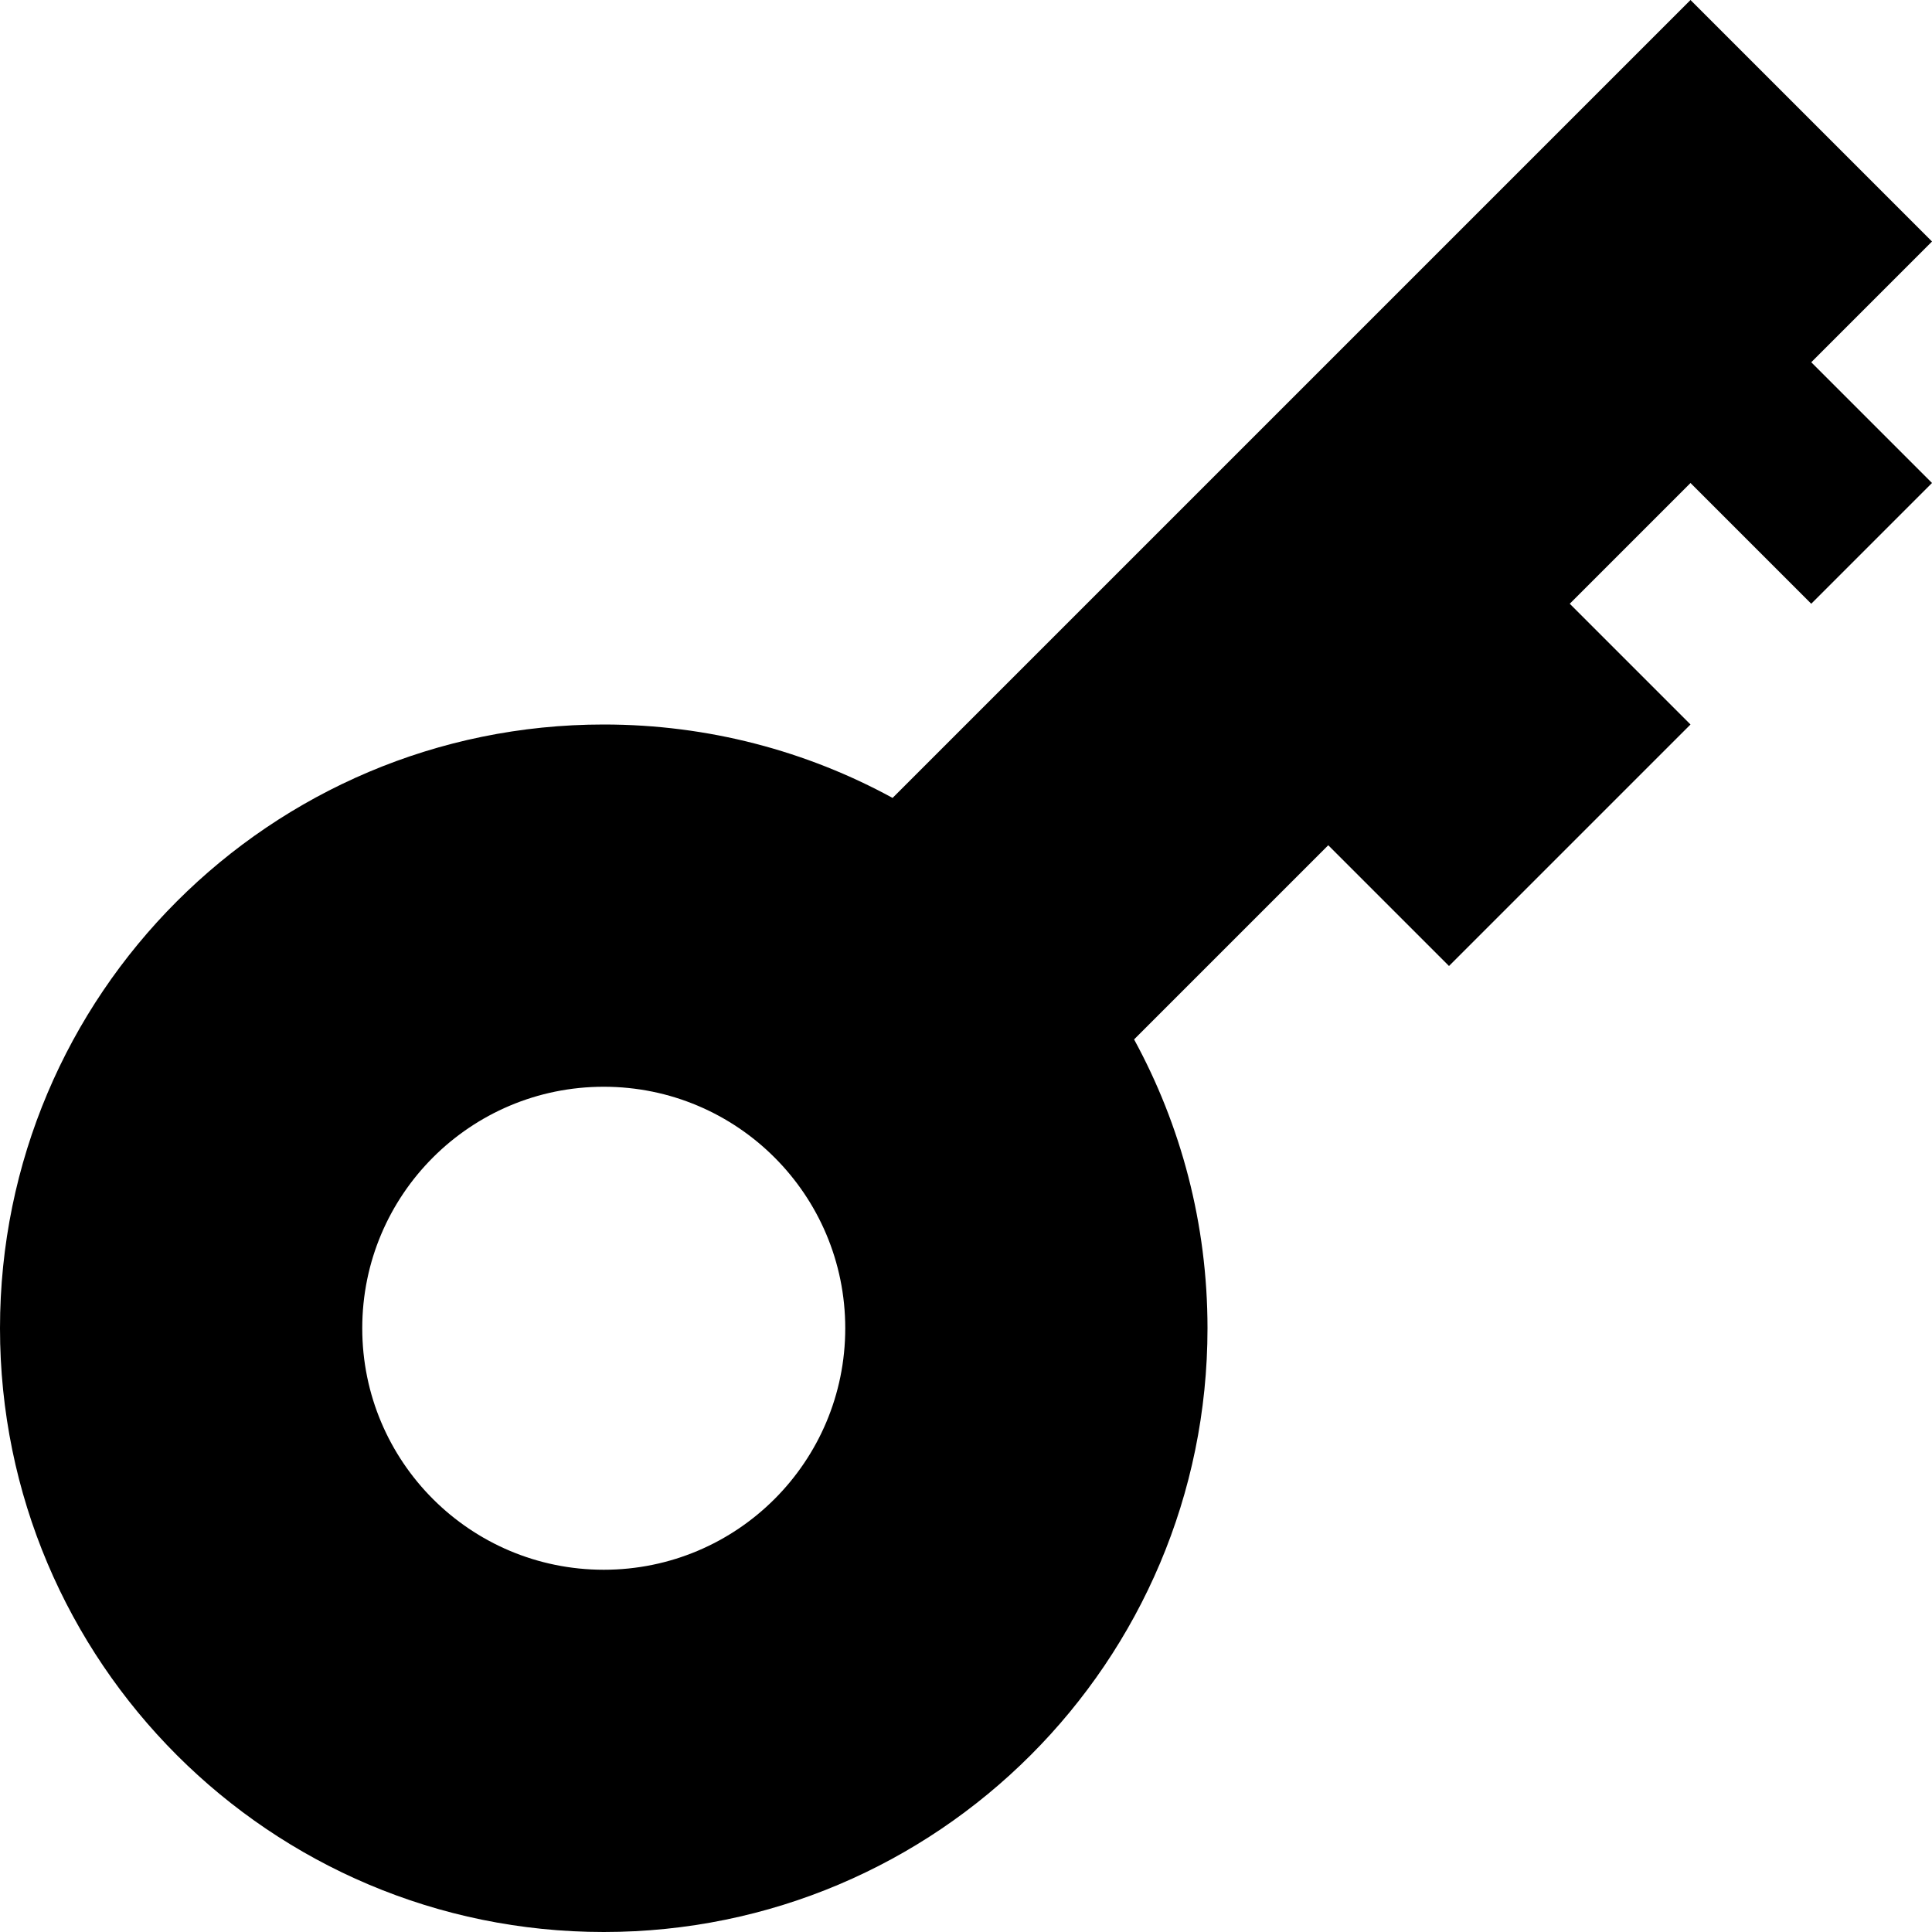 <svg   viewBox="0 0 16 16"  xmlns="http://www.w3.org/2000/svg">
<title>Key</title>
<path fill-rule="evenodd" clip-rule="evenodd" d="M14 0L16 2L15 3L16 4L15 5L14 4L13 5L14 6L12 8L11 7L9.392 8.608C9.78 9.319 10 10.134 10 11C10 13.761 7.761 16 5 16C2.239 16 0 13.761 0 11C0 8.239 2.239 6 5 6C5.866 6 6.681 6.22 7.392 6.608L14 0ZM5 13C6.105 13 7 12.105 7 11C7 9.895 6.105 9 5 9C3.895 9 3 9.895 3 11C3 12.105 3.895 13 5 13Z" />
</svg>
